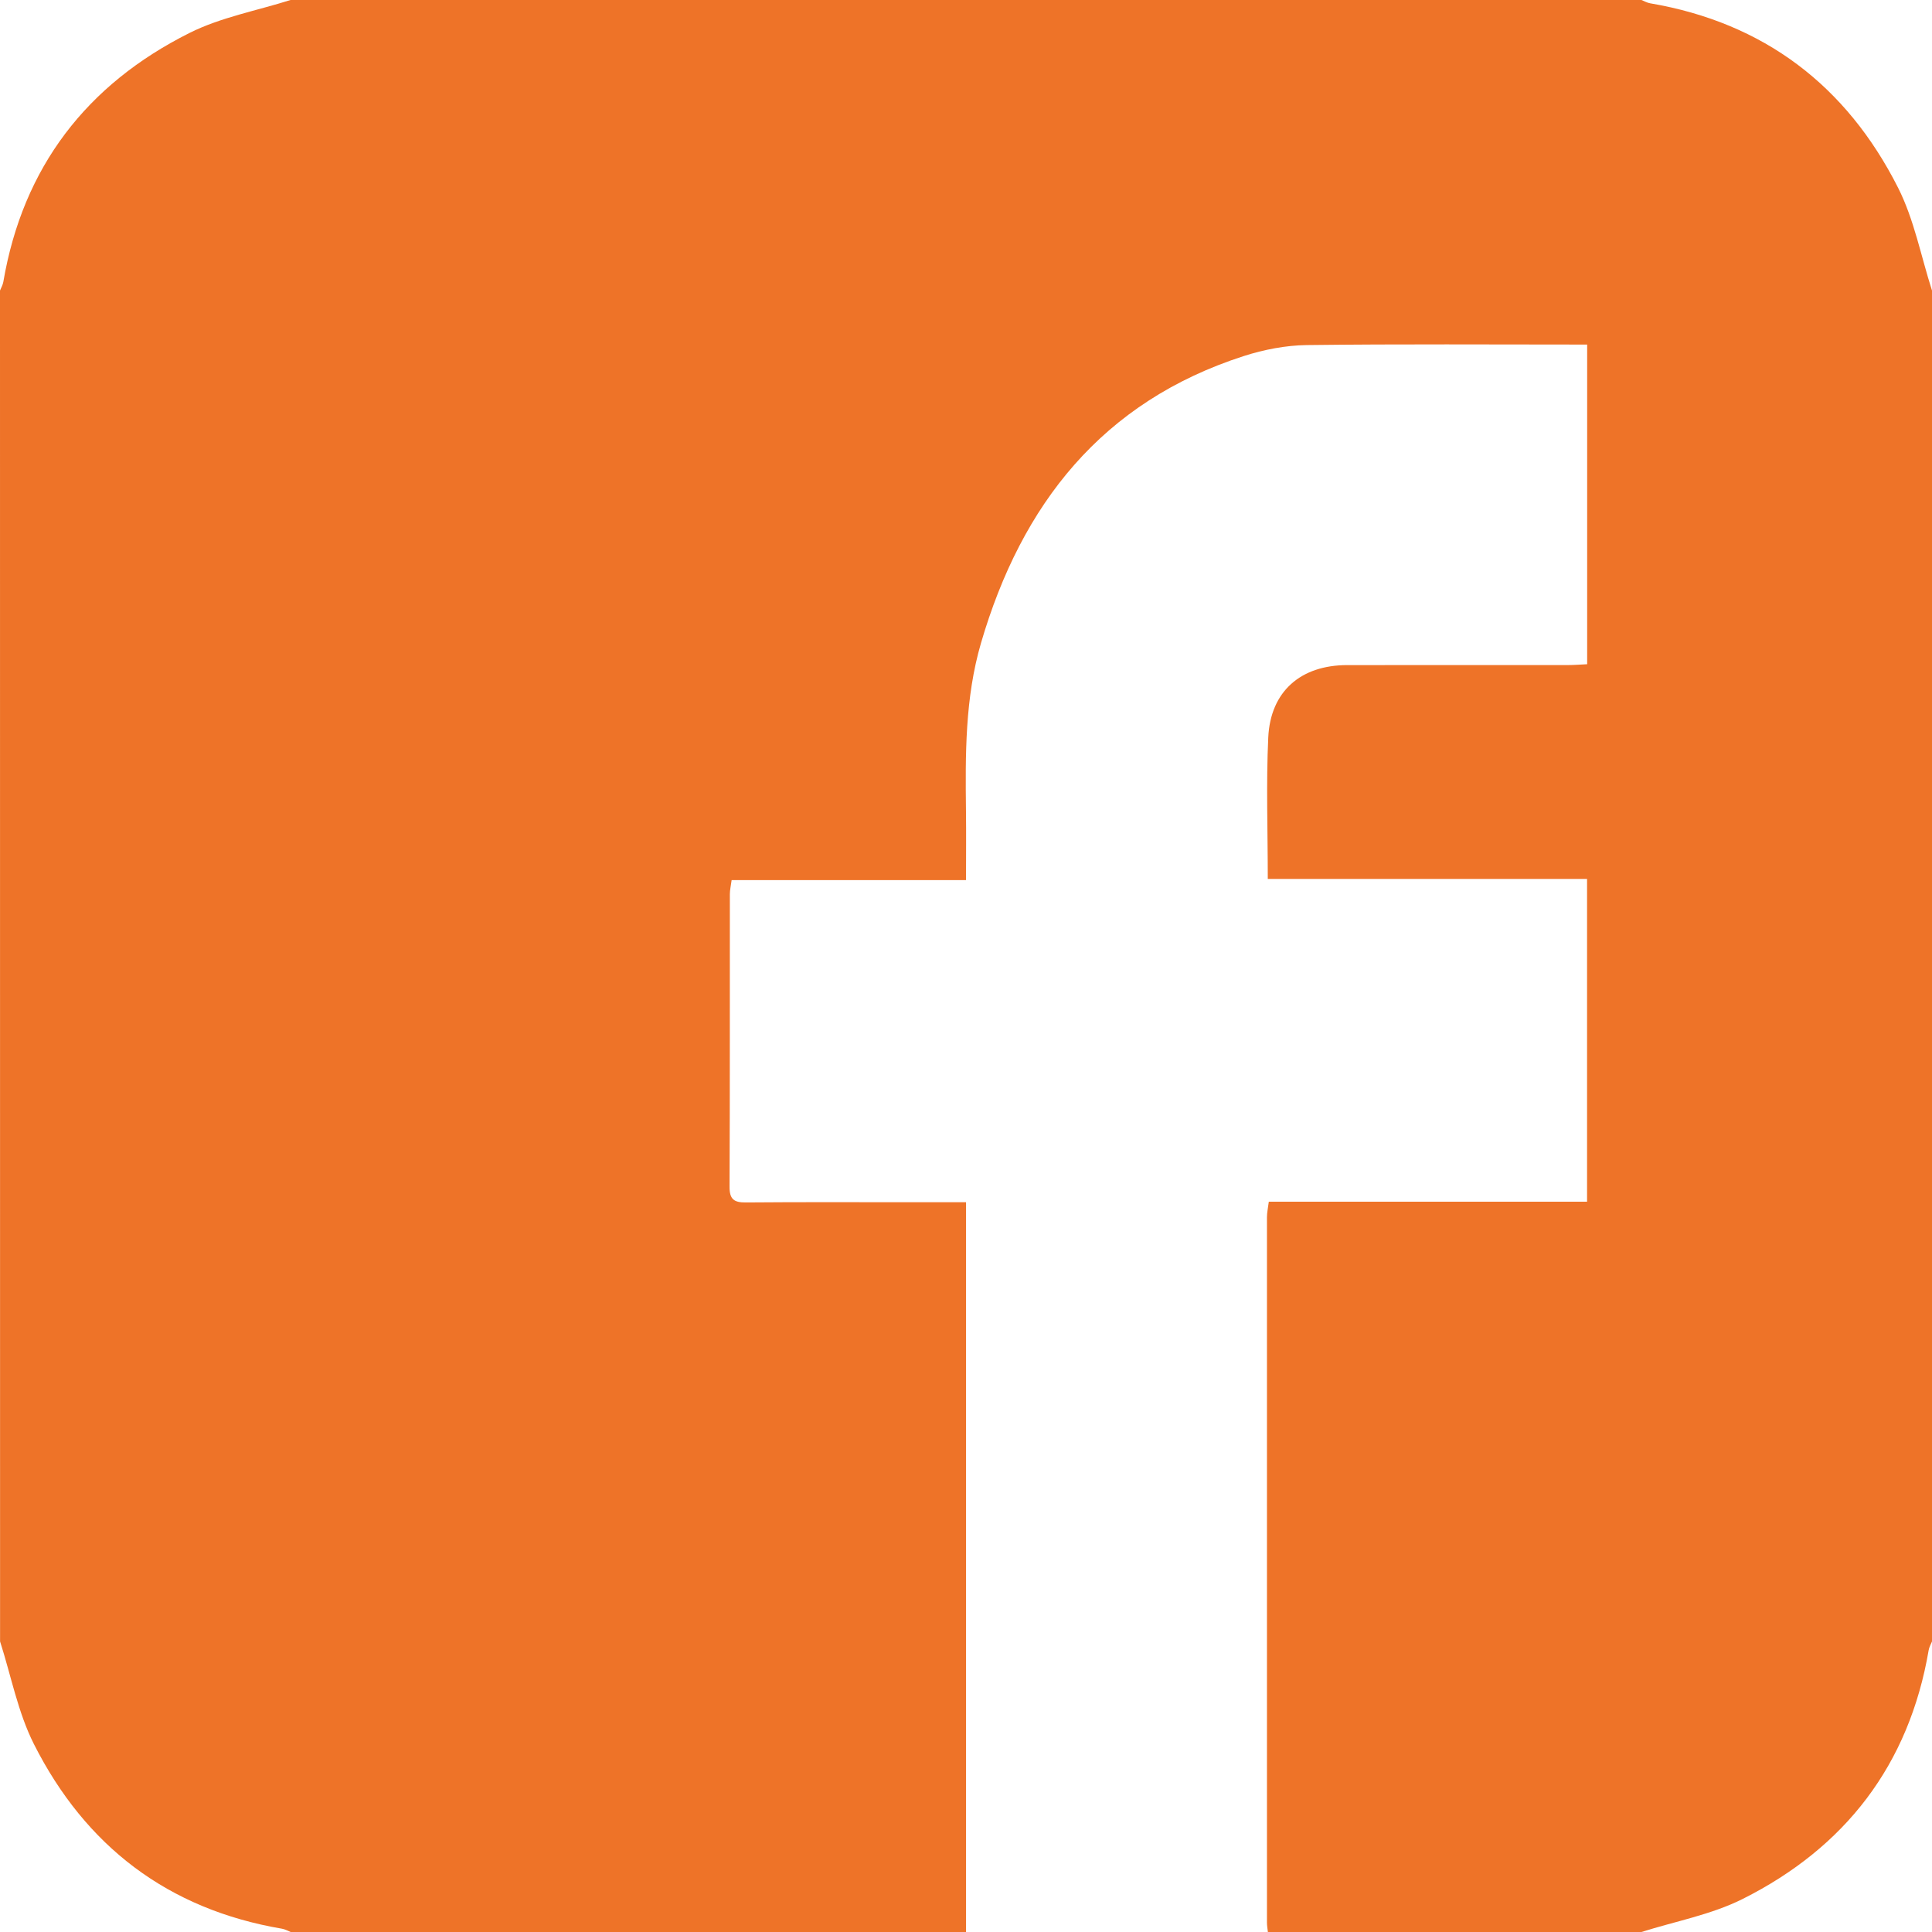 <?xml version="1.0" encoding="utf-8"?>
<!-- Generator: Adobe Illustrator 25.0.0, SVG Export Plug-In . SVG Version: 6.00 Build 0)  -->
<svg version="1.1" xmlns="http://www.w3.org/2000/svg" xmlns:xlink="http://www.w3.org/1999/xlink" x="0px" y="0px"
	 viewBox="0 0 566.93 566.93" style="enable-background:new 0 0 566.93 566.93;" xml:space="preserve">
<style type="text/css">
	.st0{display:none;}
	.st1{display:inline;}
	.st2{fill:#EE7328;}
</style>
<g id="Capa_1" class="st0">
	<g class="st1">
		<path class="st2" d="M15.63,385.14c0-68.17,0-136.34,0-204.51c0.66-8.76,1.53-17.52,1.93-26.29
			C21.63,66.28,79.71,3.38,162.88,1.35c80.63-1.97,161.35-1.29,242.01-0.01c34.56,0.55,66.68,12.33,93.71,36.64
			c34.26,30.82,49.58,71.57,50.95,117.66c1.97,66.2,1.93,132.47,1.99,198.72c0.02,23.92-1.02,47.98-3.49,71.75
			c-7.45,71.73-52.4,122.36-119.31,135.21c-14.23,2.73-28.75,3.78-43.14,5.61c-67.92,0-135.83,0-203.75,0
			c-11.15-1.26-22.31-2.4-33.44-3.8c-65.63-8.3-112.77-52.83-126.44-120.93C18.22,423.54,17.66,404.18,15.63,385.14z M283.95,48.97
			c-41.67,1.51-83.69,1.89-125.54,4.87c-46.85,3.33-78.1,32.15-88.29,79.34c-2.83,13.12-4.17,26.83-4.4,40.31
			c-0.91,53.31-1.54,106.64-1.41,159.96c0.07,27.73,1.03,55.54,3.19,83.17c3.83,48.93,30.74,81.95,74.9,92.61
			c12.1,2.92,24.74,4.37,37.16,4.61c50.92,0.97,101.85,1.65,152.77,1.52c25.88-0.06,51.83-1.08,77.61-3.39
			c48.53-4.34,81.21-35.38,88.26-85.89c3.9-27.94,4.75-56.56,4.7-84.87c-0.12-63.39-0.12-126.86-3.08-190.15
			c-2.65-56.7-37.97-93.31-91.47-97.28C367.1,50.73,325.66,50.48,283.95,48.97z"/>
		<path class="st2" d="M421.51,283.18c-0.05,81.04-61.36,145.74-138.06,145.68c-76.49-0.05-137.55-65.01-137.5-146.27
			c0.05-81.04,61.36-145.74,138.06-145.68C360.49,136.97,421.56,201.93,421.51,283.18z M283.96,377.4
			c48.94-0.16,89.25-43.21,88.97-95c-0.28-51.49-40.4-93.89-88.99-94.03c-48.89-0.14-89.46,42.75-89.42,94.53
			C194.55,334.78,235.06,377.57,283.96,377.4z"/>
		<path class="st2" d="M459.15,131.36c-0.03,19.11-14.17,34.14-32.19,34.2c-18.01,0.06-32.36-14.91-32.49-33.91
			c-0.14-19.55,14.21-34.76,32.67-34.63C445.18,97.16,459.18,112.17,459.15,131.36z"/>
	</g>
</g>
<g id="Capa_2">
	<g>
		<path class="st2" d="M566.93,85.26c0,132.14,0,264.27,0,396.41c-0.33,0.84-0.82,1.65-0.97,2.52
			c-5.75,33.67-24.45,57.94-54.62,73.06c-9.2,4.61-19.74,6.53-29.67,9.68c-36.54,0-73.08,0-109.62,0c-0.09-0.91-0.27-1.83-0.27-2.74
			c-0.01-69-0.02-138,0-207c0-1.39,0.32-2.77,0.54-4.56c31.38,0,62.32,0,93.39,0c0-31.67,0-62.88,0-94.71c-31.5,0-62.57,0-93.69,0
			c0-14.25-0.5-27.91,0.14-41.51c0.64-13.57,9.57-21.24,23.17-21.24c21.59,0,43.17,0.01,64.76-0.01c1.93,0,3.87-0.17,5.65-0.25
			c0-31.73,0-62.8,0-93.8c-27.71,0-55-0.19-82.28,0.15c-6.17,0.08-12.55,1.32-18.45,3.21c-41.62,13.4-65.24,43.53-77.14,84.21
			c-4.72,16.15-4.6,32.78-4.41,49.4c0.08,6.58,0.01,13.15,0.01,20.18c-23.33,0-45.95,0-68.78,0c-0.22,1.67-0.52,2.92-0.52,4.16
			c-0.03,28.6,0.04,57.19-0.09,85.79c-0.02,3.73,1.31,4.68,4.83,4.64c16.42-0.14,32.84-0.06,49.26-0.06c4.93,0,9.85,0,15.31,0
			c0,71.8,0,142.97,0,214.14c-66.07,0-132.14,0-198.2,0c-0.84-0.33-1.65-0.82-2.52-0.96c-33.46-5.69-57.66-24.21-72.79-54.14
			c-4.72-9.34-6.71-20.07-9.95-30.16C0,349.53,0,217.4,0,85.26c0.33-0.84,0.82-1.65,0.97-2.52C6.72,49.07,25.41,24.8,55.59,9.68
			C64.79,5.07,75.33,3.15,85.26,0C217.4,0,349.53,0,481.67,0c0.84,0.33,1.65,0.81,2.52,0.96c33.45,5.7,57.66,24.21,72.79,54.14
			C561.7,64.45,563.69,75.17,566.93,85.26z"/>
	</g>
	<g>
	</g>
	<g>
	</g>
	<g>
	</g>
	<g>
	</g>
	<g>
	</g>
	<g>
	</g>
</g>
</svg>

